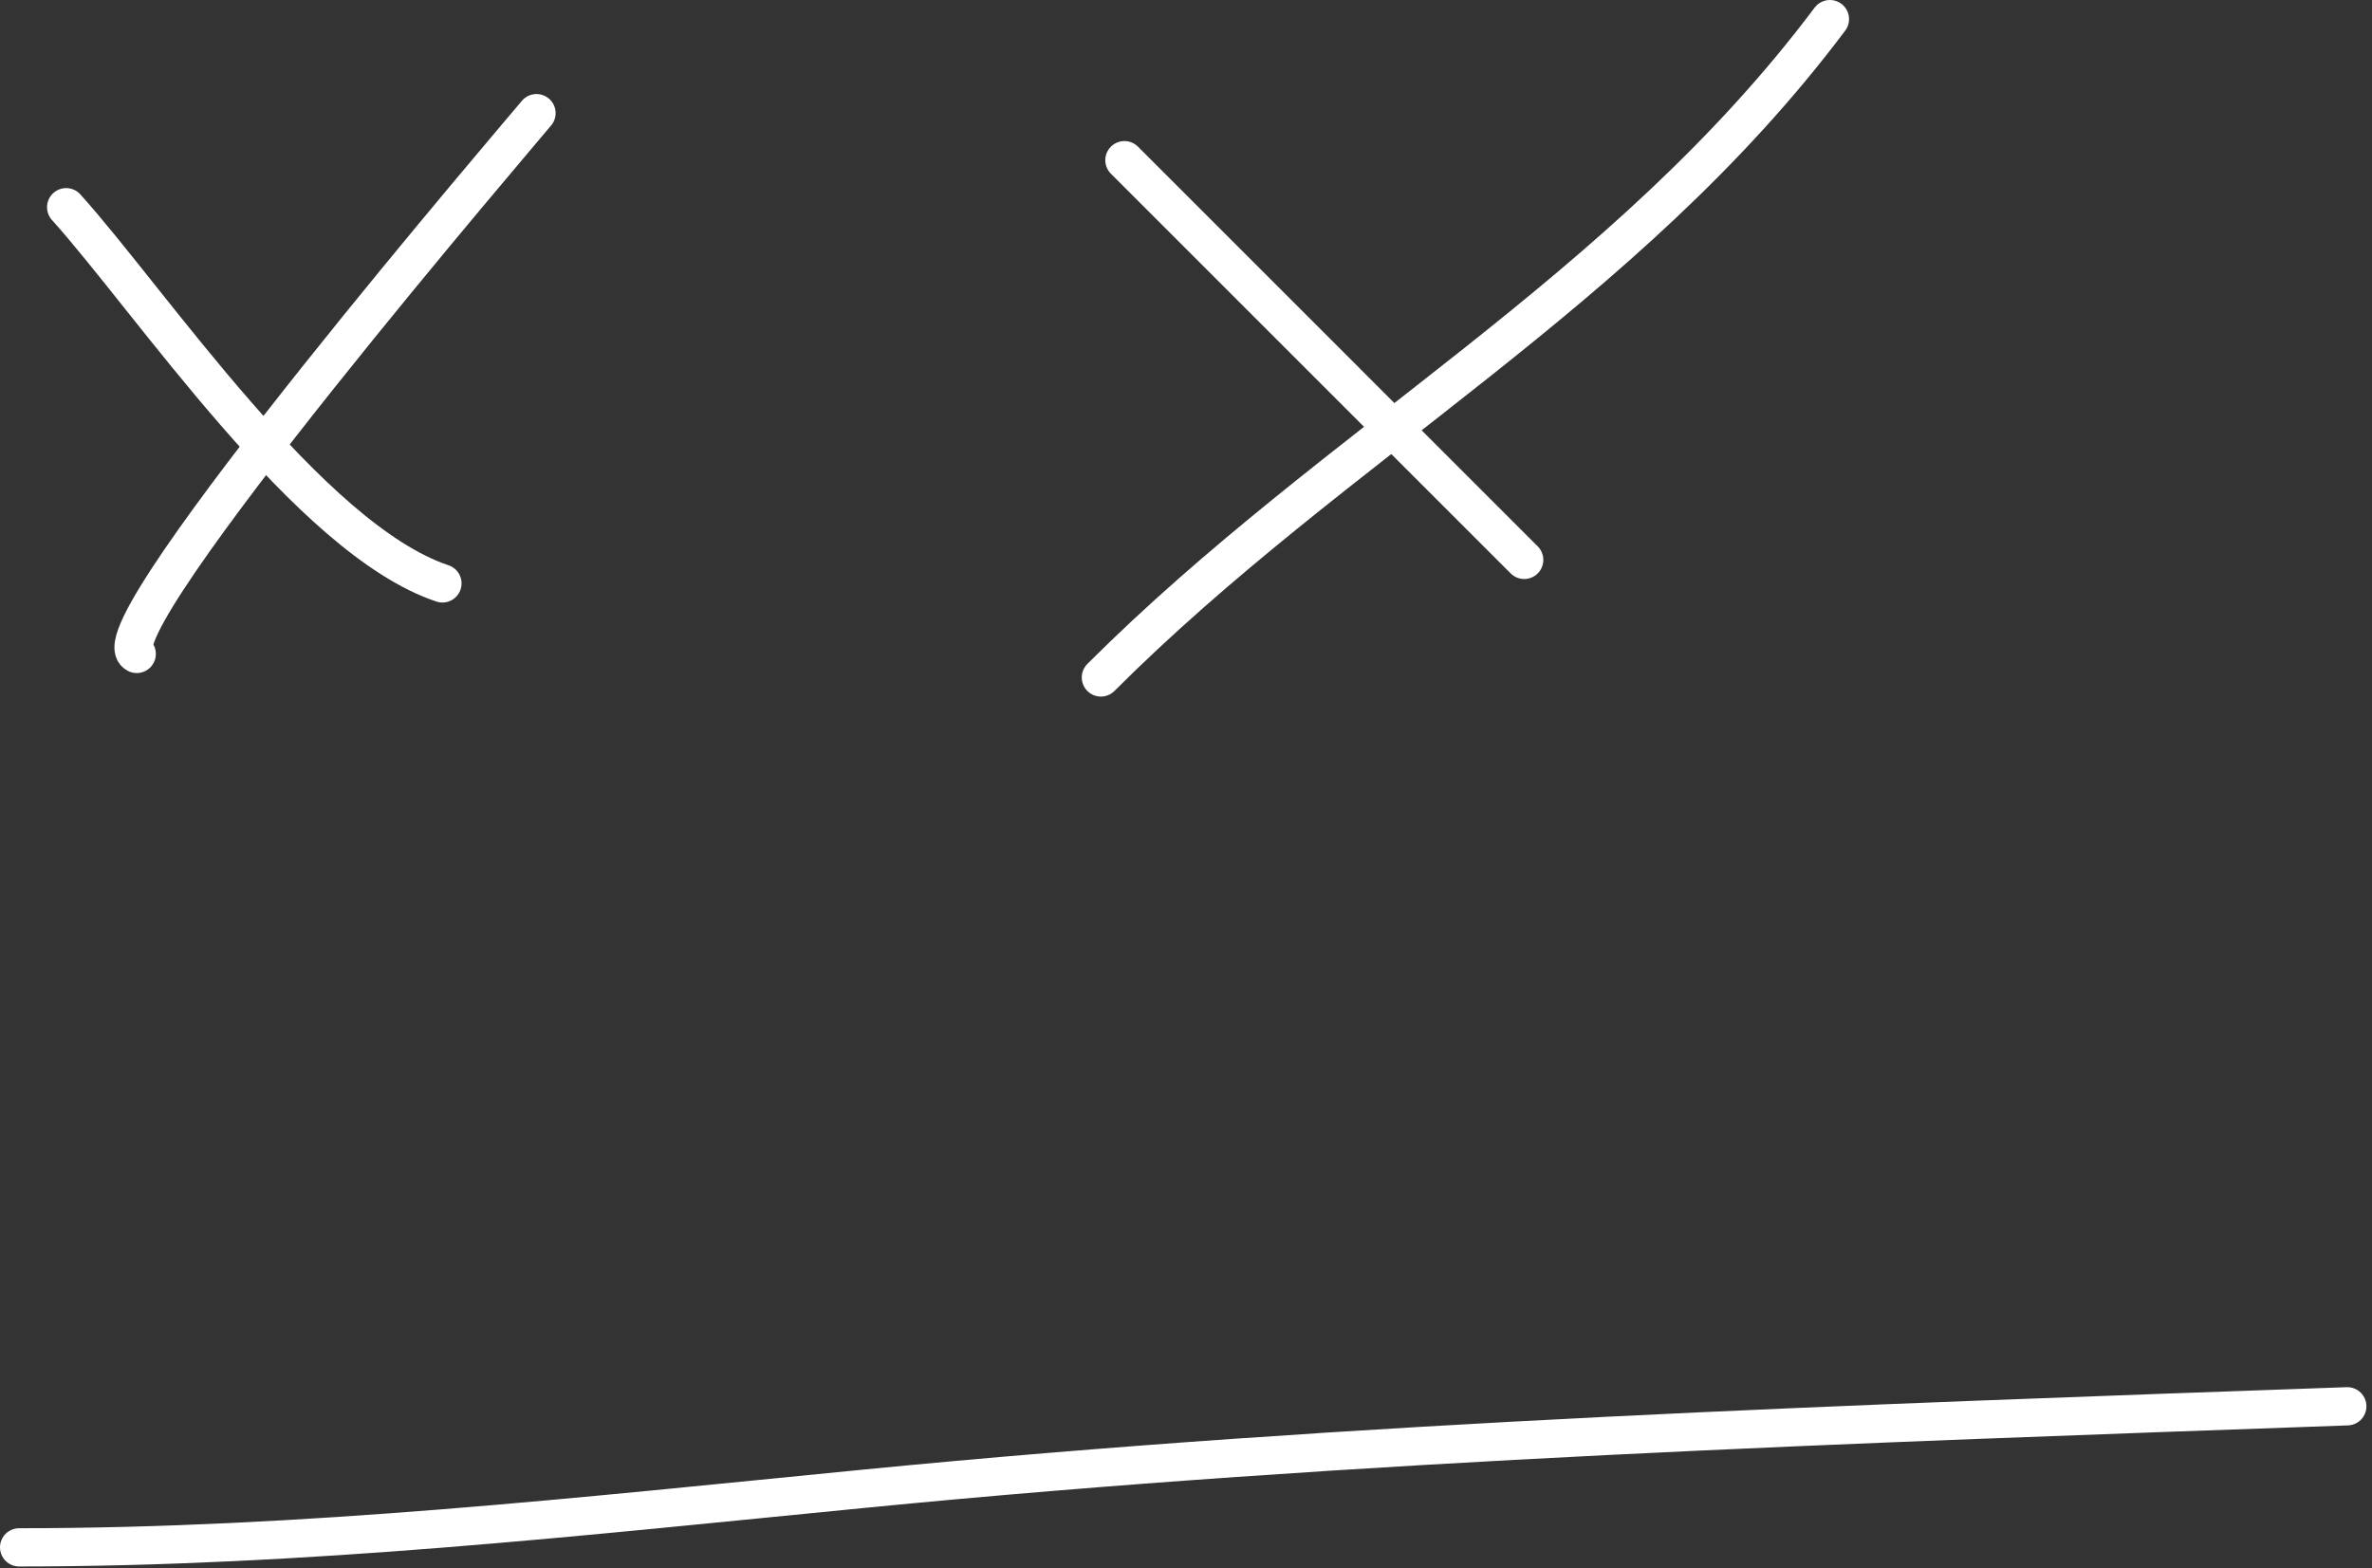 <svg width="124" height="82" viewBox="0 0 124 82" fill="none" xmlns="http://www.w3.org/2000/svg">
    <rect x="0" y="0" width="124" height="82" fill="#333333" stroke="none"/>
    <path d="M3.459 10.835C7.859 15.717 16.183 28.19 23.129 30.505" stroke="white" stroke-width="2" stroke-linecap="round"/>
    <path d="M28.046 5.917C27.839 6.191 4.818 33.029 7.147 34.193" stroke="white" stroke-width="2" stroke-linecap="round"/>
    <path d="M58.781 8.376C65.885 15.481 72.712 22.307 79.68 29.276" stroke="white" stroke-width="2" stroke-linecap="round"/>
    <path d="M95.662 1C84.945 15.289 69.823 23.151 57.551 35.423" stroke="white" stroke-width="2" stroke-linecap="round"/>
    <path d="M1 80.909C15.942 80.909 30.384 79.293 45.258 77.836C71.01 75.314 96.862 74.456 122.708 73.533" stroke="white" stroke-width="2" stroke-linecap="round"/>
</svg>
